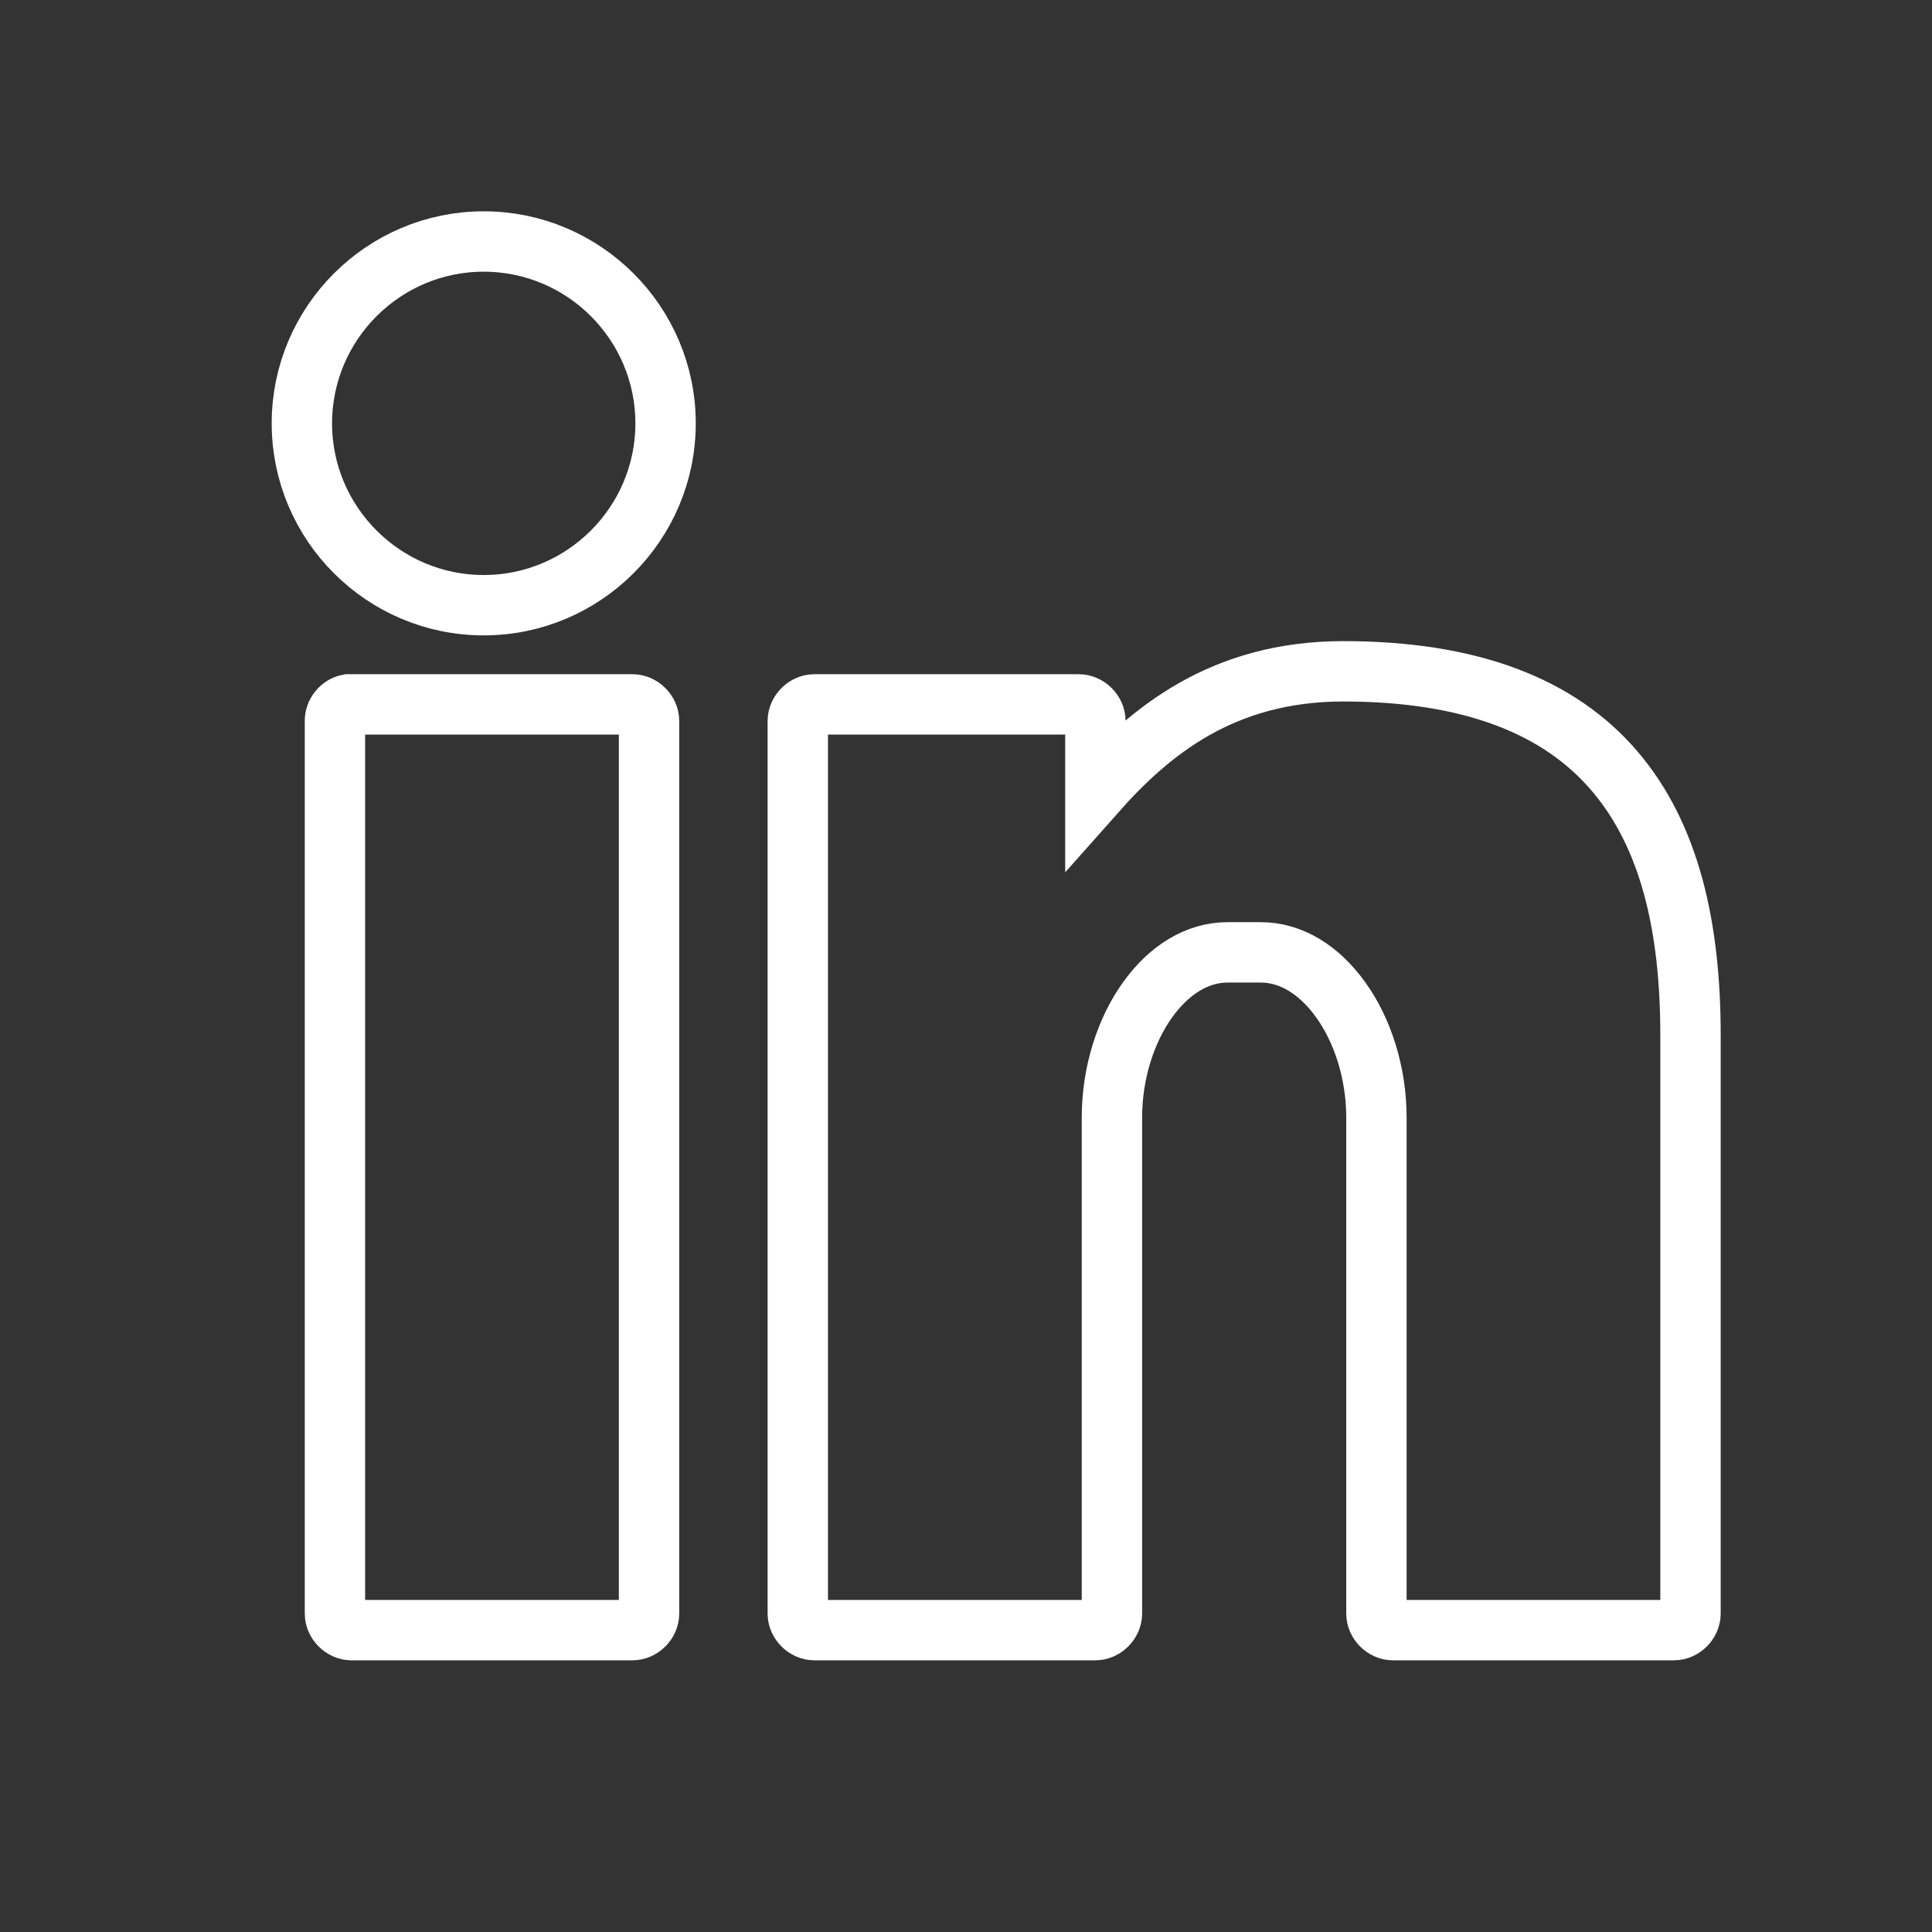 <svg width="32" height="32" viewBox="0 0 32 32" fill="none" xmlns="http://www.w3.org/2000/svg">
<rect x="0" y="0" width="32" height="32" fill="#333333" stroke="none"/>
<path d="M8.012 4C6.352 4 5 5.352 5 7.012C5 8.672 6.352 10.024 8.012 10.024C9.672 10.024 11.024 8.672 11.024 7.012C11.024 5.352 9.672 4 8.012 4ZM22.25 11.119C20.249 11.119 19.045 12.112 18.143 13.13V11.941C18.143 11.797 18.012 11.667 17.869 11.667H13.488C13.345 11.667 13.214 11.797 13.214 11.941V26.726C13.214 26.87 13.345 27 13.488 27H18.143C18.286 27 18.417 26.87 18.417 26.726V18.512C18.417 17.763 18.649 17.061 19.007 16.561C19.365 16.061 19.832 15.774 20.333 15.774H20.881C21.382 15.774 21.849 16.061 22.207 16.561C22.566 17.061 22.798 17.763 22.798 18.512V26.726C22.798 26.87 22.928 27 23.071 27H27.726C27.87 27 28 26.87 28 26.726V17.143C28 15.352 27.657 13.841 26.742 12.771C25.828 11.7 24.363 11.119 22.25 11.119ZM5.77 11.667C5.645 11.691 5.545 11.813 5.548 11.941V26.726C5.548 26.87 5.678 27 5.821 27H10.476C10.62 27 10.75 26.87 10.75 26.726V11.941C10.75 11.797 10.62 11.667 10.476 11.667C8.909 11.667 7.333 11.667 5.77 11.667Z" stroke="white"/>
</svg>
